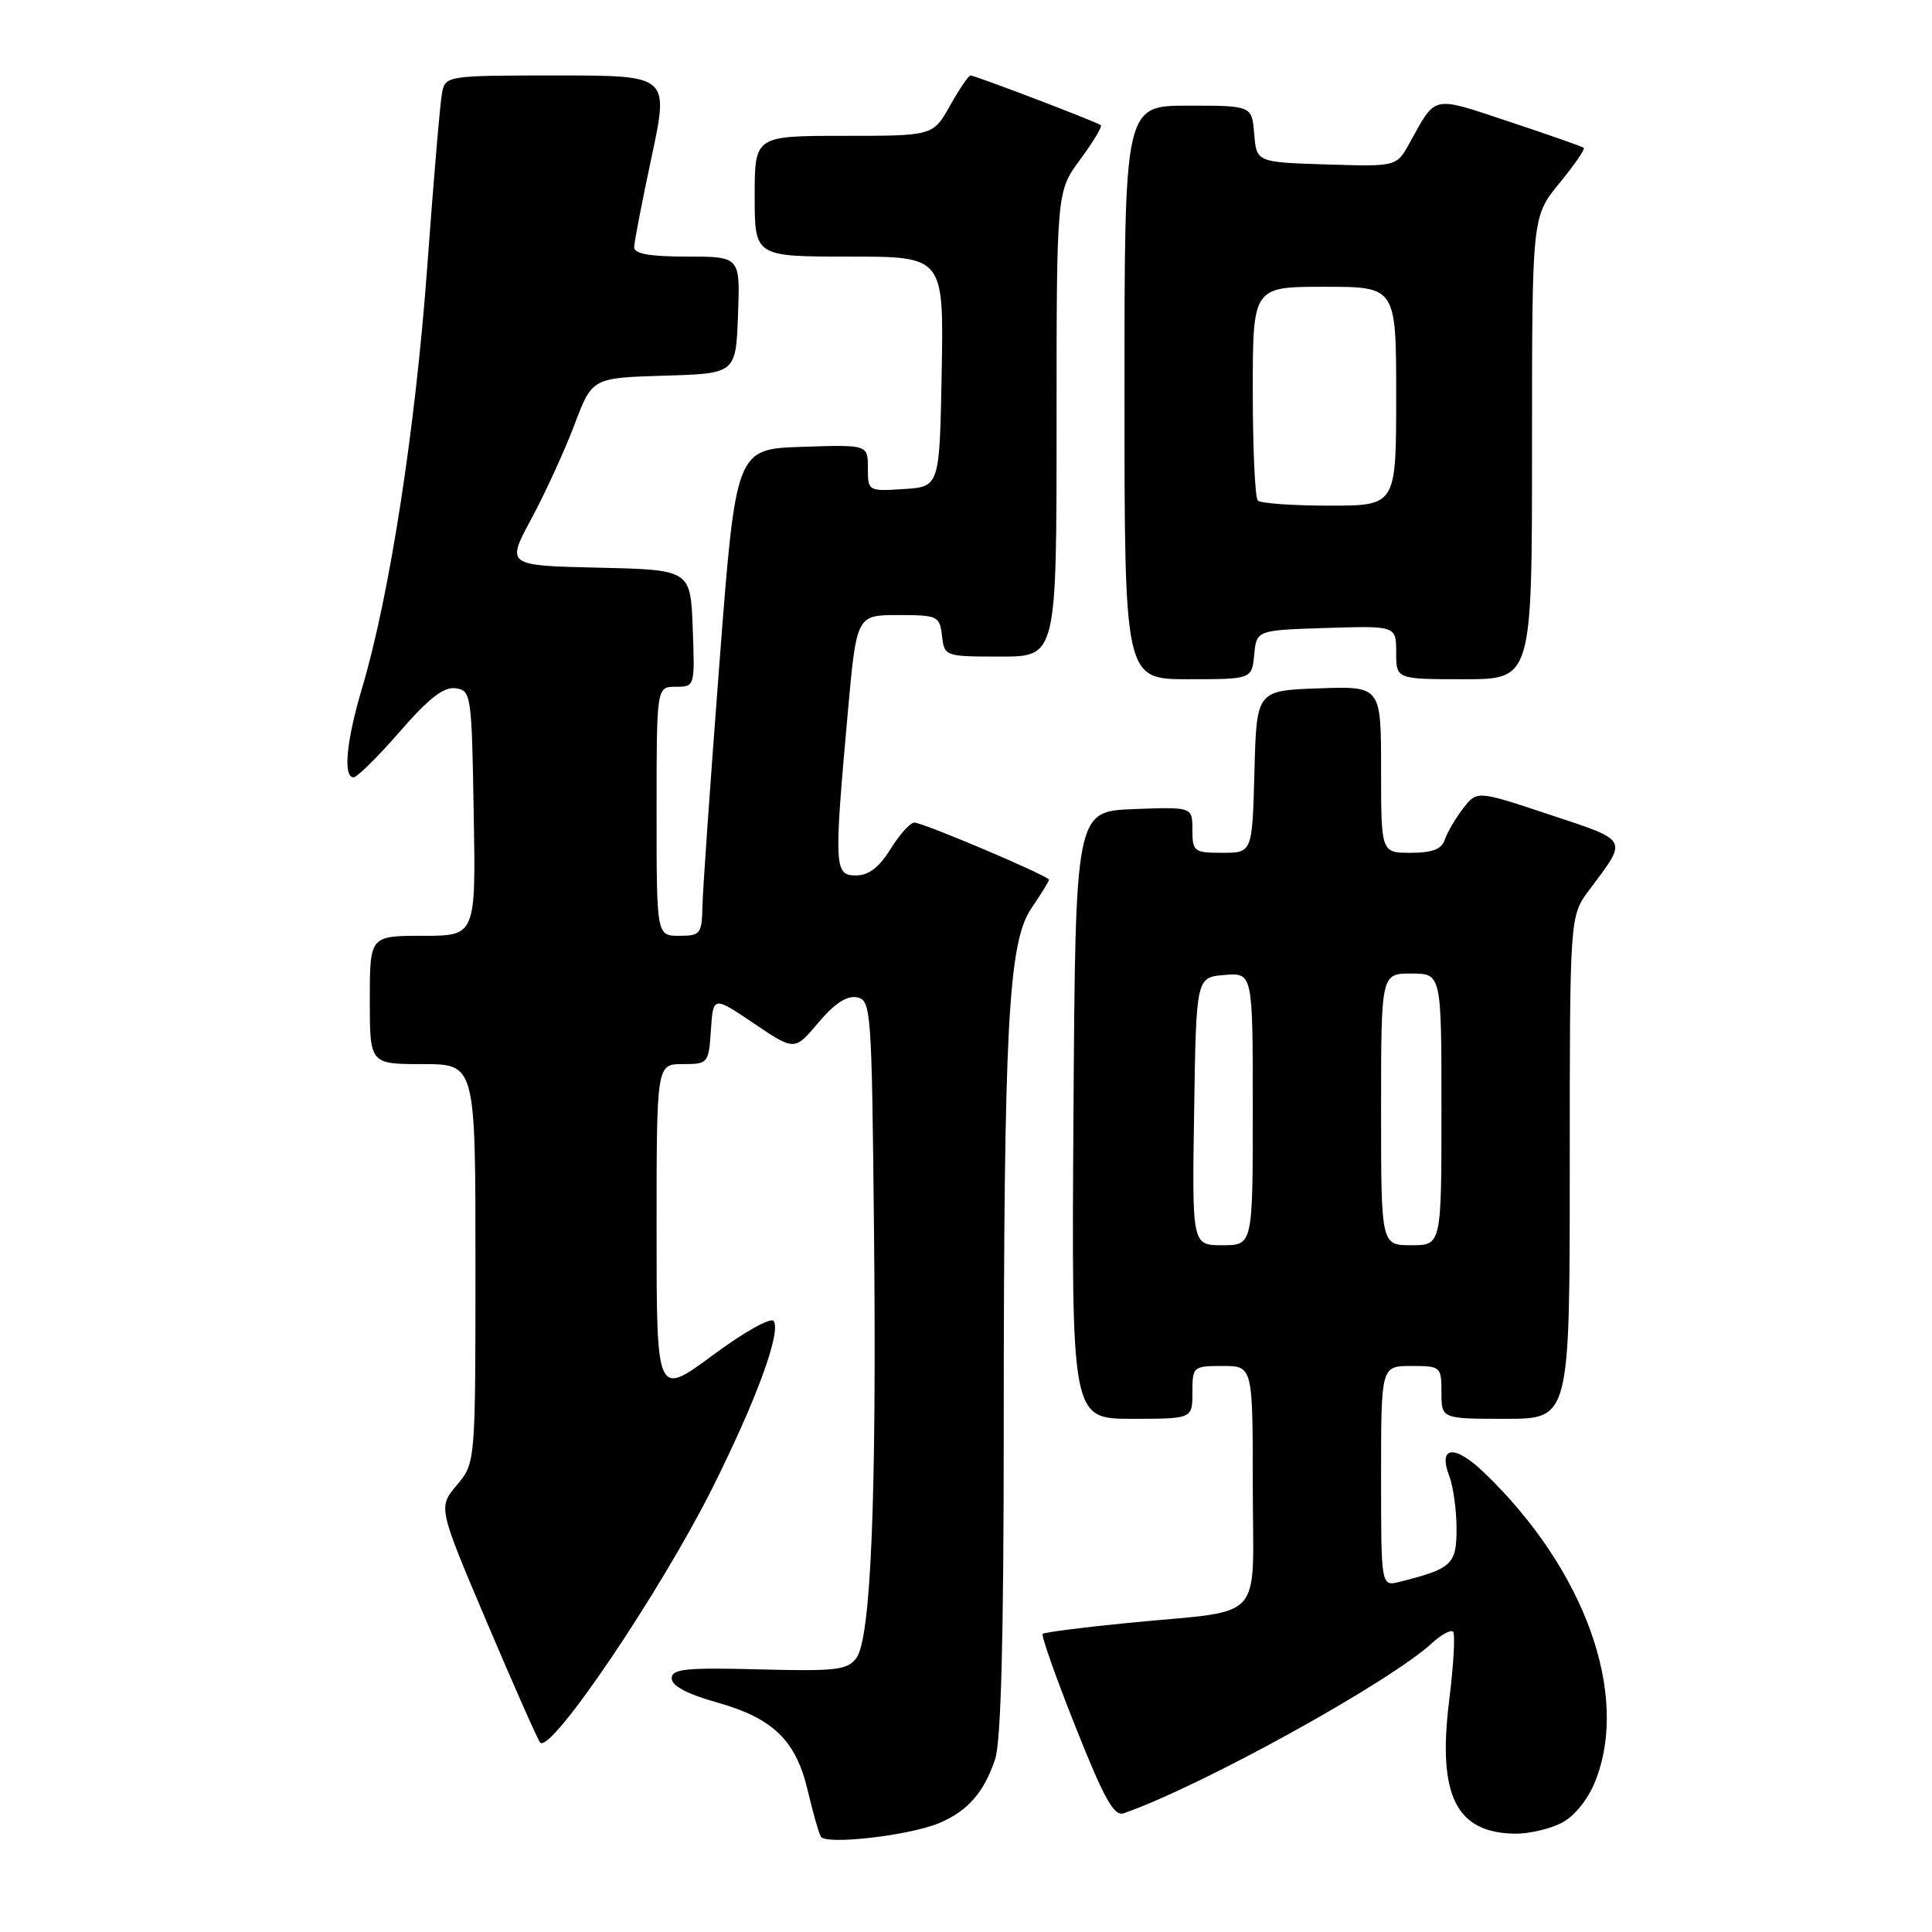 <?xml version="1.0" encoding="UTF-8" standalone="no"?>
<!DOCTYPE svg PUBLIC "-//W3C//DTD SVG 1.1//EN" "http://www.w3.org/Graphics/SVG/1.1/DTD/svg11.dtd" >
<svg xmlns="http://www.w3.org/2000/svg" xmlns:xlink="http://www.w3.org/1999/xlink" version="1.1" viewBox="0 0 256 256">
 <g >
 <path fill="currentColor"
d=" M 124.46 241.56 C 128.23 239.97 130.38 237.51 131.86 233.10 C 132.64 230.78 133.00 216.99 133.00 189.60 C 133.01 135.95 133.59 124.88 136.66 120.36 C 137.95 118.46 139.00 116.76 139.00 116.57 C 139.00 116.08 122.33 109.00 121.16 109.00 C 120.61 109.00 119.19 110.58 118.00 112.50 C 116.49 114.94 115.10 116.00 113.42 116.00 C 110.55 116.00 110.49 114.97 112.33 94.50 C 113.50 81.50 113.50 81.50 119.00 81.50 C 124.26 81.50 124.51 81.62 124.82 84.25 C 125.13 86.97 125.20 87.00 132.57 87.00 C 140.00 87.00 140.00 87.00 140.00 56.20 C 140.00 25.39 140.00 25.39 143.12 21.15 C 144.84 18.82 146.07 16.77 145.87 16.59 C 145.38 16.17 129.20 10.00 128.60 10.00 C 128.34 10.00 127.12 11.80 125.88 14.00 C 123.63 18.00 123.63 18.00 111.82 18.00 C 100.00 18.00 100.00 18.00 100.00 26.00 C 100.00 34.00 100.00 34.00 112.53 34.00 C 125.05 34.00 125.05 34.00 124.78 49.25 C 124.50 64.50 124.50 64.50 119.75 64.80 C 115.04 65.11 115.00 65.08 115.00 62.02 C 115.00 58.92 115.00 58.92 106.25 59.21 C 97.50 59.50 97.50 59.50 95.32 88.00 C 94.12 103.68 93.10 118.19 93.07 120.25 C 93.00 123.74 92.79 124.00 90.00 124.00 C 87.00 124.00 87.00 124.00 87.00 107.50 C 87.00 91.00 87.00 91.00 89.54 91.00 C 92.07 91.00 92.08 90.96 91.79 83.25 C 91.50 75.50 91.50 75.50 79.29 75.22 C 67.07 74.94 67.07 74.94 70.42 68.72 C 72.26 65.30 74.82 59.70 76.12 56.28 C 78.46 50.07 78.46 50.07 87.98 49.78 C 97.50 49.50 97.50 49.50 97.79 41.75 C 98.08 34.00 98.08 34.00 91.04 34.00 C 86.06 34.00 84.01 33.63 84.03 32.75 C 84.04 32.06 85.09 26.66 86.35 20.75 C 88.64 10.00 88.64 10.00 73.84 10.00 C 59.29 10.00 59.03 10.04 58.58 12.25 C 58.33 13.49 57.44 23.95 56.60 35.50 C 55.05 56.76 51.61 79.00 47.98 91.16 C 45.89 98.17 45.43 103.00 46.85 103.00 C 47.32 103.00 50.07 100.28 52.97 96.95 C 56.81 92.53 58.81 90.97 60.37 91.20 C 62.43 91.49 62.51 92.02 62.77 107.75 C 63.05 124.00 63.05 124.00 56.02 124.00 C 49.00 124.00 49.00 124.00 49.00 132.50 C 49.00 141.00 49.00 141.00 56.00 141.00 C 63.00 141.00 63.00 141.00 63.00 167.42 C 63.00 193.85 63.00 193.85 60.53 196.79 C 58.05 199.73 58.05 199.73 64.56 215.07 C 68.14 223.50 71.30 230.63 71.58 230.91 C 73.03 232.36 87.57 210.83 94.46 197.04 C 100.23 185.48 103.49 176.60 102.53 175.05 C 102.18 174.49 98.62 176.48 94.46 179.56 C 87.00 185.08 87.00 185.08 87.00 163.04 C 87.00 141.00 87.00 141.00 90.45 141.00 C 93.82 141.00 93.90 140.91 94.20 136.48 C 94.50 131.97 94.50 131.97 99.90 135.61 C 105.29 139.25 105.29 139.25 108.43 135.51 C 110.54 133.00 112.21 131.89 113.53 132.15 C 115.43 132.51 115.51 133.63 115.81 163.01 C 116.17 198.44 115.40 217.07 113.48 219.69 C 112.30 221.29 110.79 221.47 100.57 221.20 C 90.83 220.95 89.00 221.14 89.00 222.40 C 89.00 223.38 91.09 224.48 94.99 225.58 C 102.45 227.67 105.48 230.62 107.04 237.30 C 107.71 240.16 108.49 242.89 108.76 243.36 C 109.41 244.50 120.55 243.22 124.46 241.56 Z  M 206.93 241.54 C 208.63 240.66 210.40 238.46 211.38 236.02 C 215.97 224.54 210.00 207.96 196.67 195.14 C 192.74 191.36 190.51 191.59 192.04 195.60 C 192.57 196.99 193.00 200.14 193.00 202.59 C 193.00 207.29 192.39 207.86 185.46 209.60 C 183.00 210.22 183.00 210.22 183.00 195.61 C 183.00 181.00 183.00 181.00 187.00 181.00 C 190.90 181.00 191.00 181.08 191.00 184.50 C 191.00 188.00 191.00 188.00 199.50 188.00 C 208.00 188.00 208.00 188.00 208.00 154.69 C 208.00 121.39 208.00 121.39 210.57 117.94 C 215.73 111.04 215.96 111.48 205.35 107.95 C 195.71 104.74 195.71 104.74 193.87 107.12 C 192.86 108.43 191.77 110.29 191.45 111.25 C 191.03 112.52 189.79 113.00 186.93 113.00 C 183.00 113.00 183.00 113.00 183.00 101.96 C 183.00 90.92 183.00 90.92 174.75 91.21 C 166.50 91.50 166.50 91.50 166.22 102.25 C 165.93 113.00 165.93 113.00 161.97 113.00 C 158.21 113.00 158.00 112.84 158.00 109.96 C 158.00 106.92 158.00 106.92 150.25 107.21 C 142.50 107.50 142.50 107.50 142.24 147.75 C 141.98 188.00 141.98 188.00 149.99 188.00 C 158.00 188.00 158.00 188.00 158.00 184.50 C 158.00 181.08 158.10 181.00 162.00 181.00 C 166.00 181.00 166.00 181.00 166.00 196.92 C 166.00 215.38 167.96 213.23 149.53 215.04 C 143.49 215.63 138.38 216.29 138.16 216.50 C 137.95 216.72 139.91 222.28 142.53 228.86 C 146.30 238.35 147.62 240.71 148.89 240.27 C 159.14 236.71 184.04 222.96 189.75 217.72 C 190.98 216.59 192.24 215.91 192.54 216.21 C 192.84 216.51 192.61 220.62 192.02 225.35 C 190.46 237.92 192.94 242.90 200.80 242.97 C 202.61 242.99 205.37 242.34 206.93 241.54 Z  M 166.19 86.75 C 166.50 83.50 166.50 83.50 175.75 83.21 C 185.00 82.92 185.00 82.92 185.00 86.46 C 185.00 90.00 185.00 90.00 194.00 90.00 C 203.00 90.00 203.00 90.00 203.00 59.35 C 203.00 28.71 203.00 28.71 206.61 24.30 C 208.60 21.87 210.06 19.75 209.86 19.59 C 209.66 19.42 205.22 17.86 200.00 16.13 C 189.61 12.68 190.35 12.52 186.77 18.96 C 185.05 22.08 185.05 22.08 175.77 21.79 C 166.50 21.50 166.50 21.50 166.19 17.75 C 165.88 14.00 165.88 14.00 157.44 14.00 C 149.00 14.00 149.00 14.00 149.00 52.00 C 149.00 90.00 149.00 90.00 157.44 90.00 C 165.87 90.00 165.87 90.00 166.19 86.75 Z  M 158.23 147.25 C 158.50 129.50 158.50 129.50 162.25 129.19 C 166.00 128.88 166.00 128.88 166.00 146.94 C 166.00 165.00 166.00 165.00 161.98 165.00 C 157.95 165.00 157.95 165.00 158.23 147.25 Z  M 183.00 147.00 C 183.00 129.00 183.00 129.00 187.00 129.00 C 191.00 129.00 191.00 129.00 191.00 147.00 C 191.00 165.00 191.00 165.00 187.00 165.00 C 183.00 165.00 183.00 165.00 183.00 147.00 Z  M 166.67 66.33 C 166.30 65.97 166.00 59.44 166.00 51.83 C 166.00 38.00 166.00 38.00 175.50 38.00 C 185.00 38.00 185.00 38.00 185.00 52.50 C 185.00 67.00 185.00 67.00 176.17 67.00 C 171.31 67.00 167.03 66.70 166.67 66.33 Z "/>
</g>
</svg>